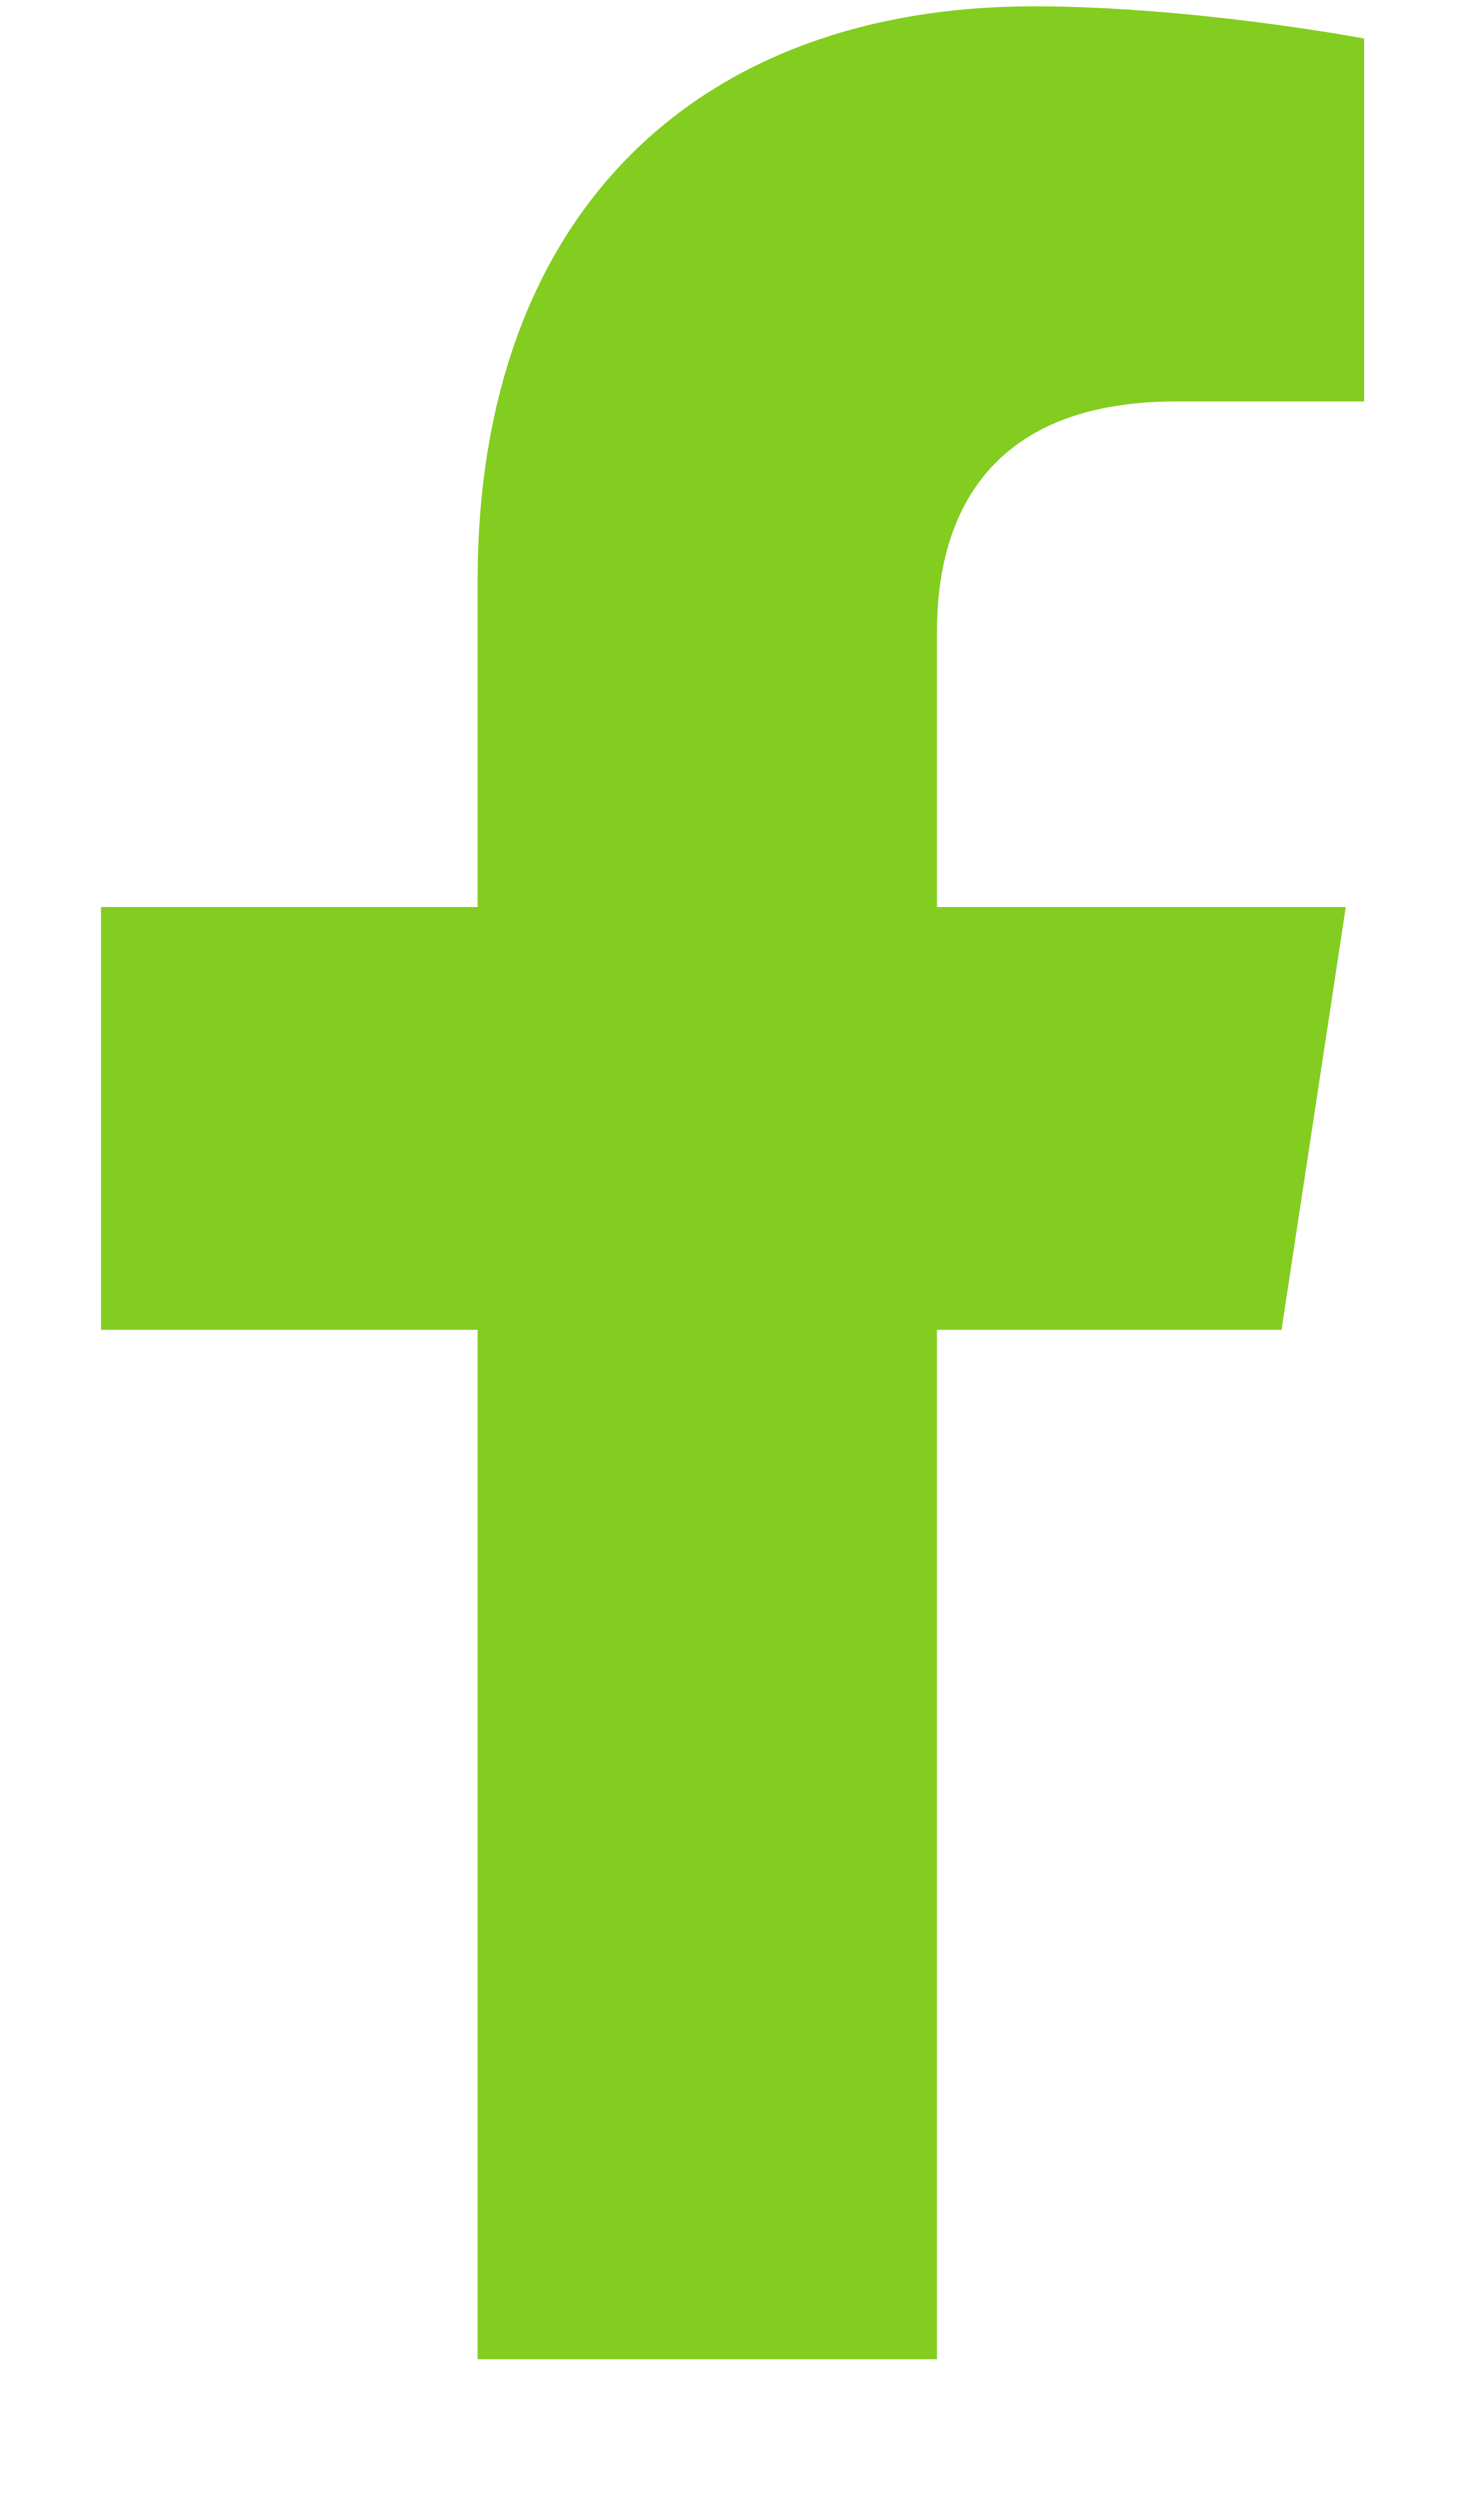 <svg class="svg-link-icon" width="10" height="17" viewBox="0 0 10 17" fill="none" xmlns="http://www.w3.org/2000/svg">
<path d="M8.718 9.043H6.374V16.043H3.249V9.043H0.687V6.168H3.249V3.949C3.249 1.449 4.749 0.043 7.03 0.043C8.124 0.043 9.28 0.262 9.28 0.262V2.73H7.999C6.749 2.73 6.374 3.48 6.374 4.293V6.168H9.155L8.718 9.043Z" fill="#83CD20"/>
</svg>
